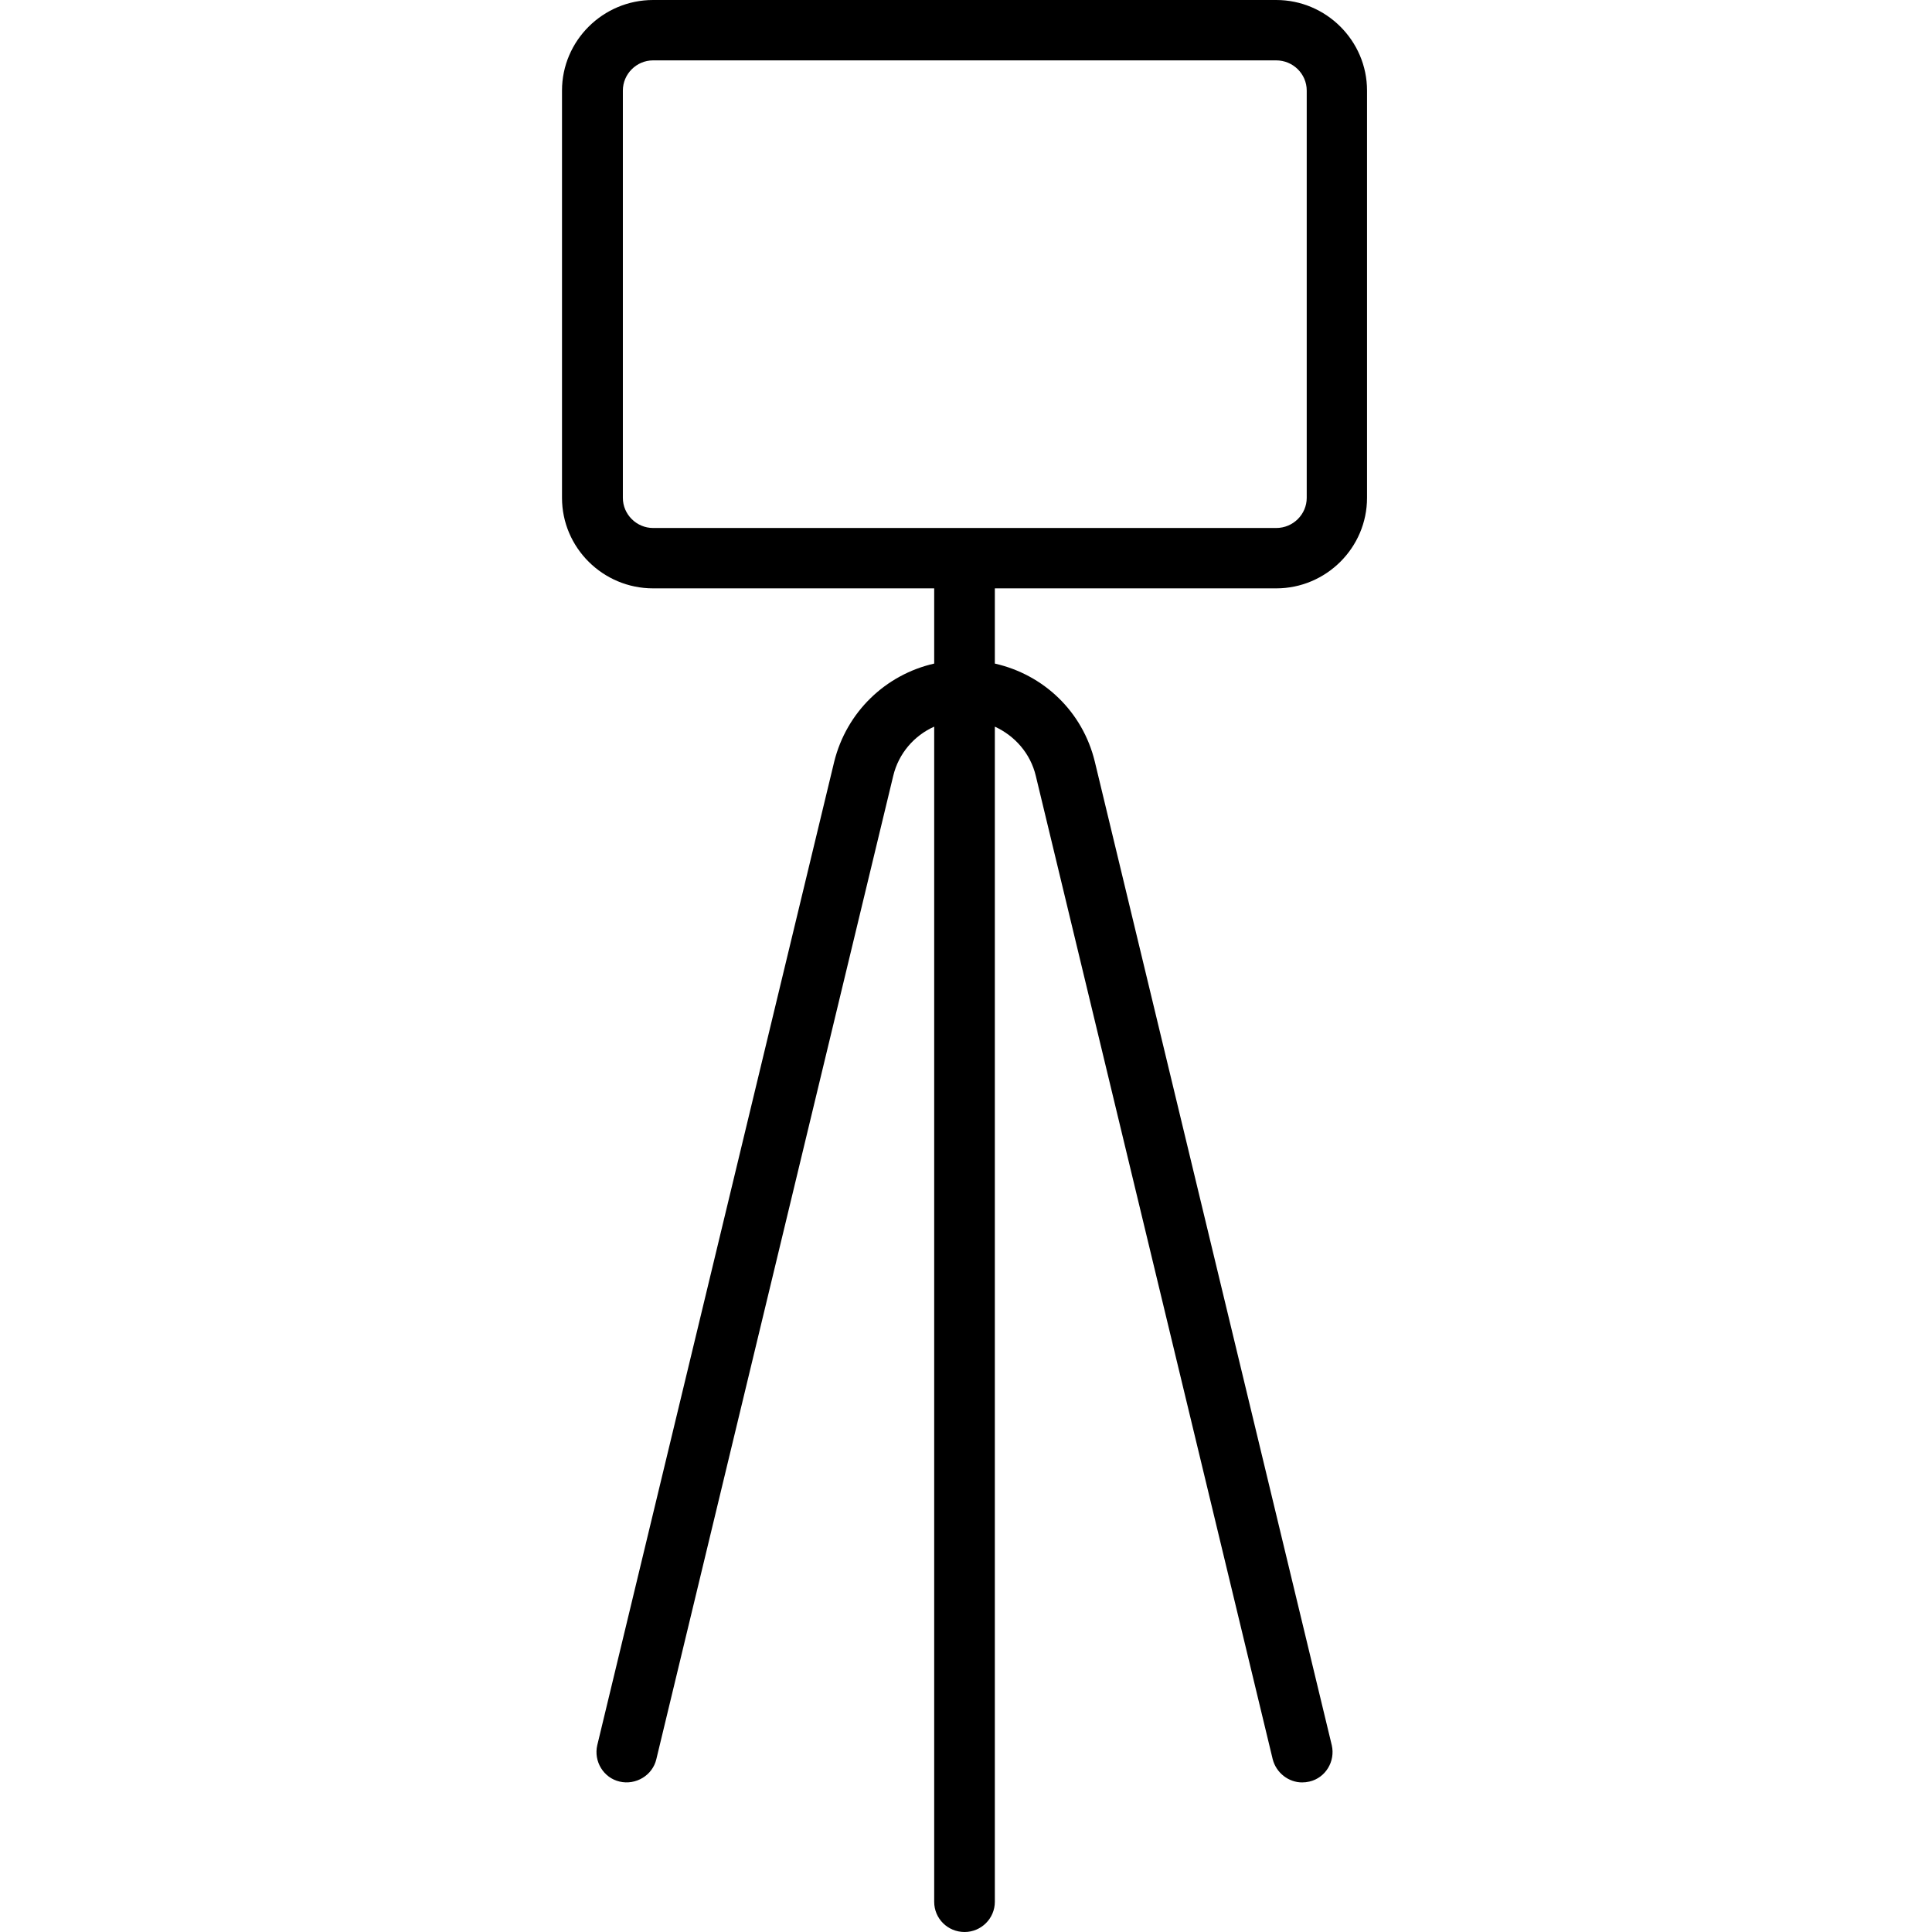 <?xml version="1.0" encoding="UTF-8"?>
<svg xmlns="http://www.w3.org/2000/svg" xmlns:xlink="http://www.w3.org/1999/xlink" width="28px" height="28px" viewBox="0 0 28 28" version="1.1">
<g id="surface1">
<path style=" stroke:none;fill-rule:nonzero;fill:rgb(0%,0%,0%);fill-opacity:1;" d="M 18.496 8.527 C 19.219 8.527 19.812 7.938 19.812 7.215 L 19.812 1.312 C 19.812 0.59 19.219 0 18.496 0 L 9.465 0 C 8.738 0 8.145 0.59 8.145 1.312 L 8.145 7.215 C 8.145 7.938 8.738 8.527 9.465 8.527 L 13.539 8.527 L 13.539 9.617 C 12.836 9.777 12.27 10.316 12.09 11.039 L 8.656 25.293 C 8.602 25.527 8.746 25.766 8.98 25.82 C 9.215 25.875 9.457 25.73 9.512 25.496 L 12.945 11.246 C 13.023 10.918 13.25 10.66 13.539 10.531 L 13.539 27.562 C 13.539 27.805 13.734 28 13.98 28 C 14.219 28 14.418 27.805 14.418 27.562 L 14.418 10.531 C 14.707 10.664 14.934 10.918 15.012 11.246 L 18.445 25.496 C 18.496 25.695 18.676 25.832 18.871 25.832 C 18.906 25.832 18.941 25.828 18.977 25.82 C 19.211 25.766 19.355 25.527 19.301 25.293 L 15.867 11.039 C 15.691 10.312 15.125 9.777 14.418 9.617 L 14.418 8.527 Z M 9.027 7.215 L 9.027 1.312 C 9.027 1.074 9.223 0.875 9.465 0.875 L 18.496 0.875 C 18.738 0.875 18.938 1.07 18.938 1.312 L 18.938 7.215 C 18.938 7.453 18.742 7.652 18.496 7.652 L 9.465 7.652 C 9.227 7.652 9.027 7.457 9.027 7.215 Z M 9.027 7.215 "/>
</g>
</svg>
